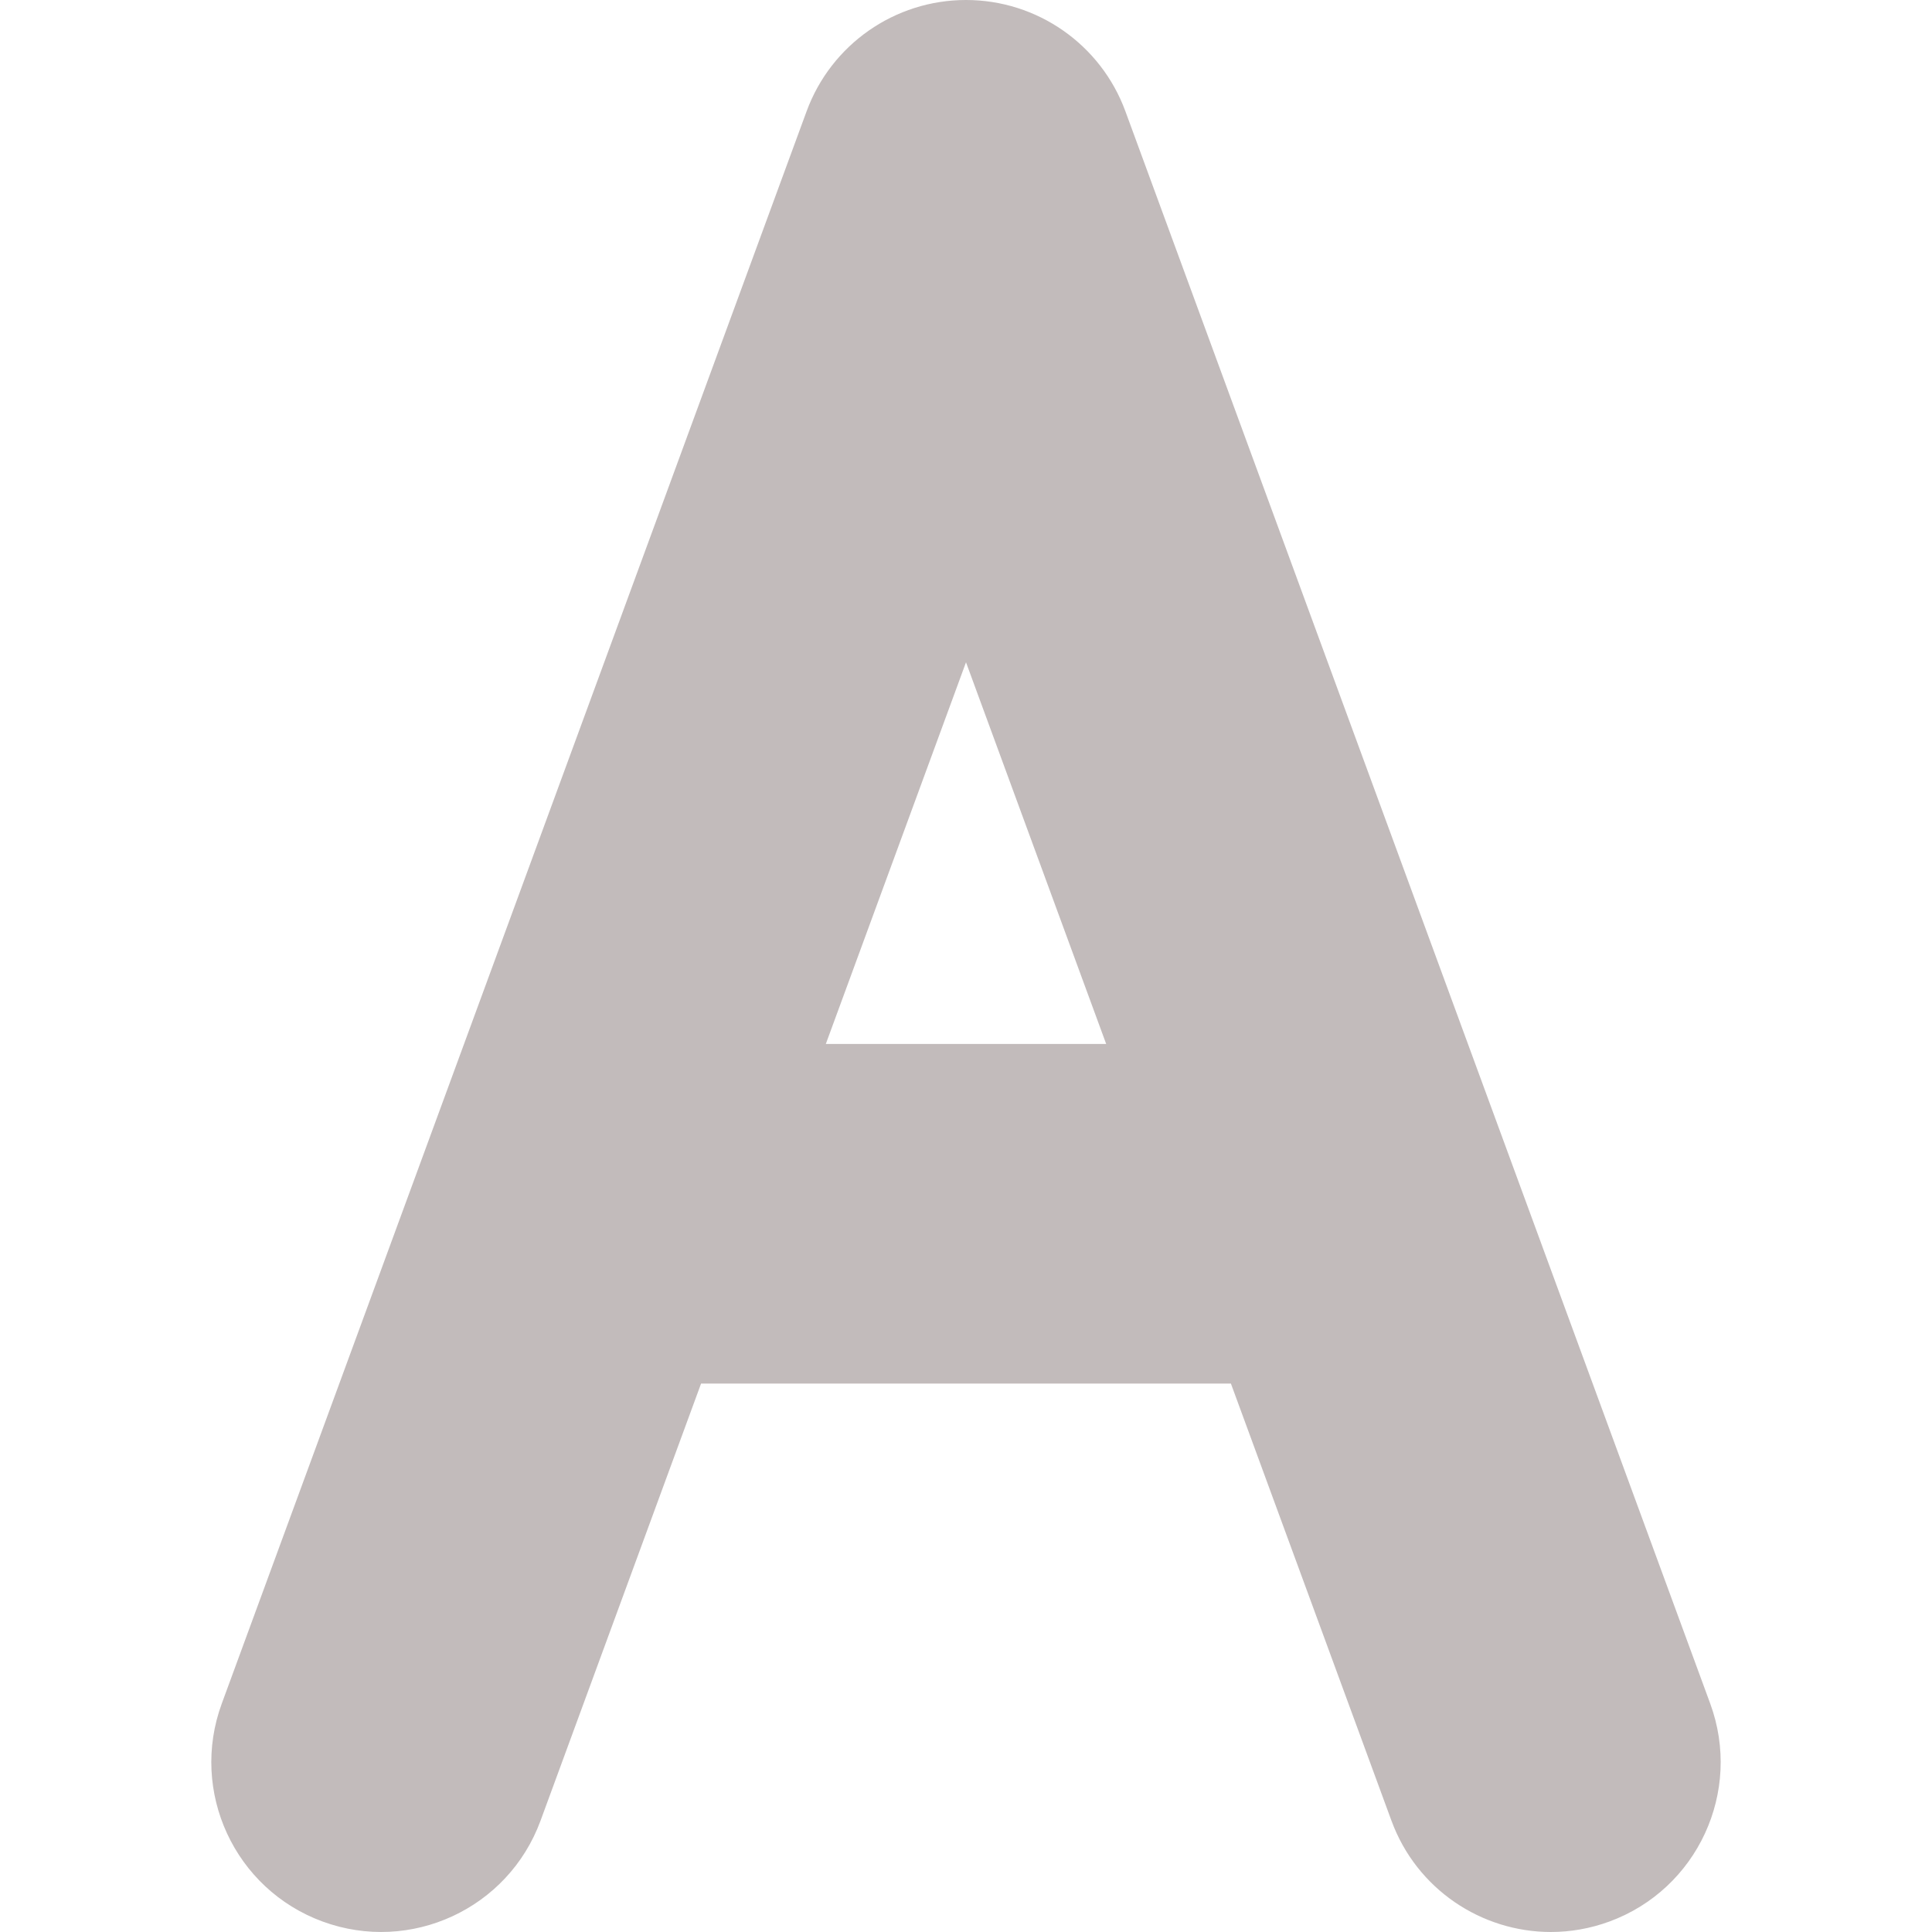 <?xml version="1.0"?>
<svg xmlns="http://www.w3.org/2000/svg" xmlns:xlink="http://www.w3.org/1999/xlink" xmlns:svgjs="http://svgjs.com/svgjs" version="1.1" width="512" height="512" x="0" y="0" viewBox="0 0 512 512" style="enable-background:new 0 0 512 512" xml:space="preserve" class=""><g><g xmlns="http://www.w3.org/2000/svg"><path d="m453.229 451.474-53.199-144.844c-.11-.31-.223-.617-.339-.924l-101.453-276.222c-6.505-17.712-23.37-29.484-42.238-29.484s-35.733 11.772-42.238 29.484l-101.452 276.222c-.116.307-.23.614-.339.924l-53.2 144.844c-8.568 23.329 3.396 49.186 26.724 57.754 23.329 8.569 49.184-3.396 57.752-26.725l42.549-115.848h140.406l42.549 115.848c6.69 18.211 23.912 29.497 42.244 29.497 5.152 0 10.392-.892 15.51-2.771 23.327-8.569 35.292-34.427 26.724-57.755zm-234.377-174.817 37.148-101.142 37.148 101.143h-74.296z" fill="#c2bbbb" data-original="#000000" style="" class=""/></g></g></svg>
